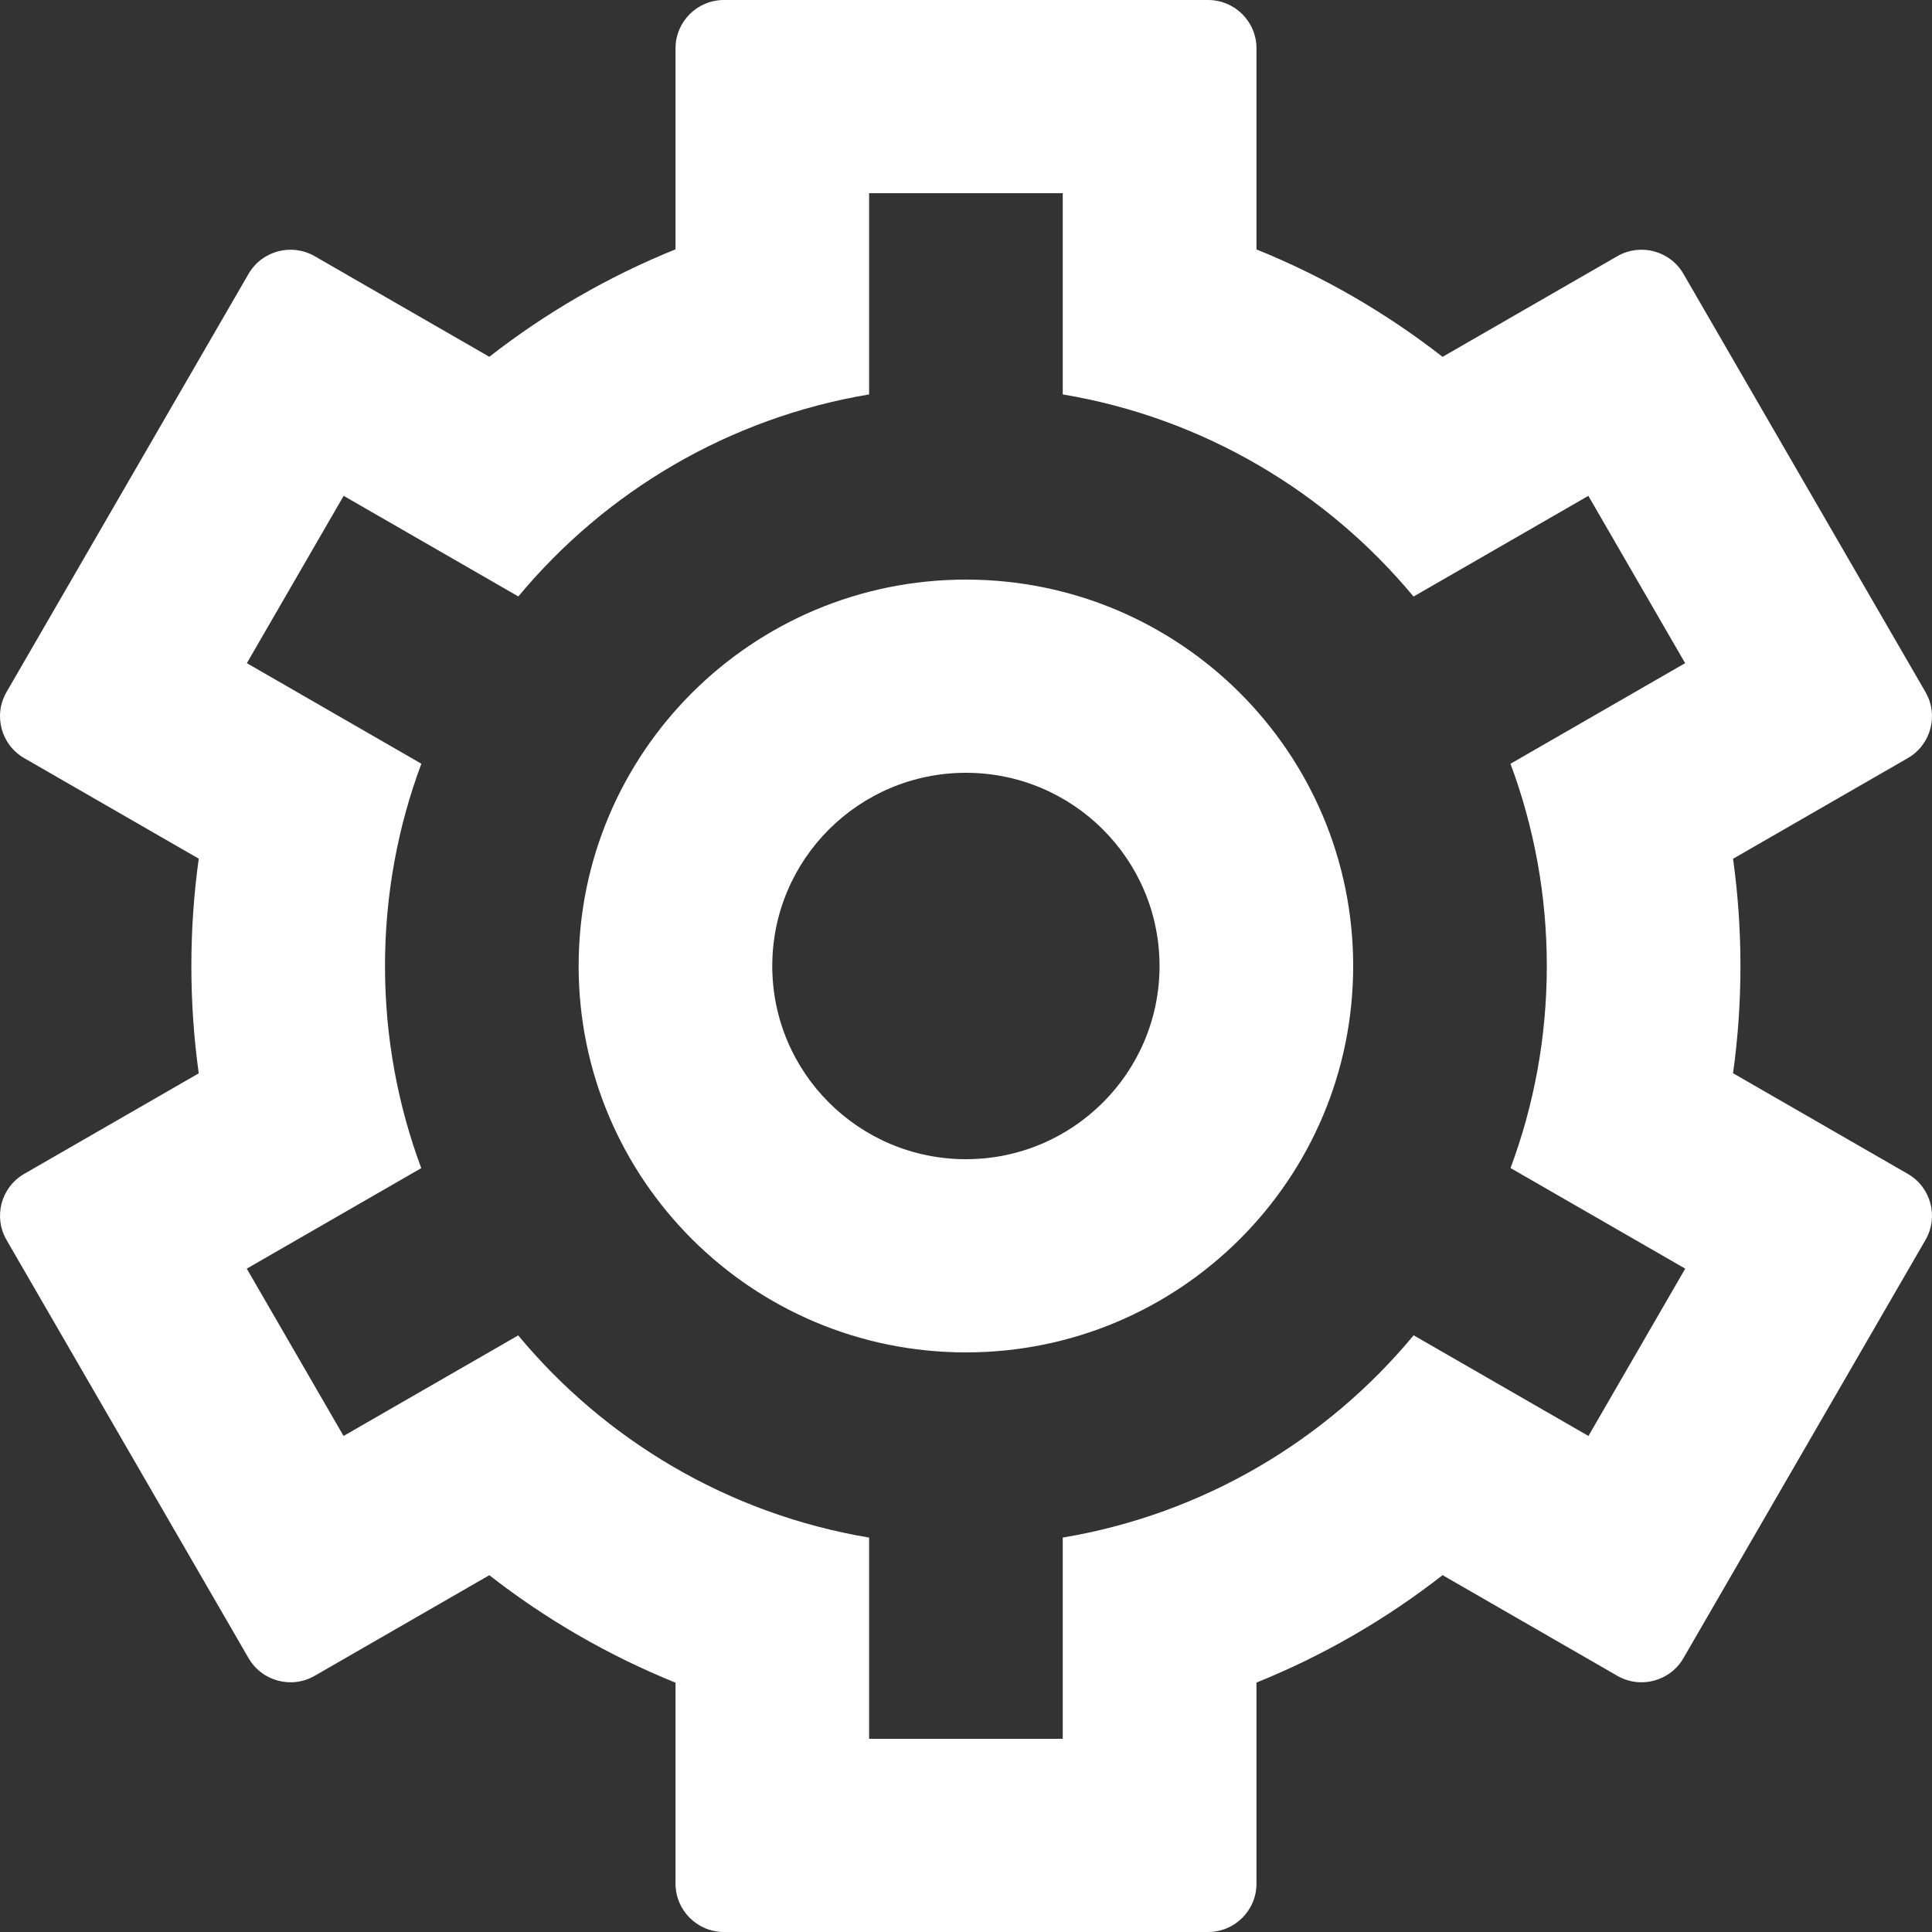 <svg width="40" height="40" viewBox="0 0 40 40" fill="#ffffff" xmlns="http://www.w3.org/2000/svg">
<rect x="0" y="0" width="40" height="40" fill="#333333" stroke="none"/>
<path fill-rule="evenodd" clip-rule="evenodd" d="M3.962 20C3.962 19.246 4.014 18.504 4.115 17.778L0.501 15.696C0.022 15.42 -0.142 14.808 0.134 14.33L5.146 5.67C5.423 5.192 6.036 5.028 6.515 5.304L10.131 7.387C11.297 6.477 12.593 5.725 13.986 5.162V1C13.986 0.448 14.435 0 14.989 0H25.011C25.565 0 26.014 0.448 26.014 1V5.164C27.406 5.726 28.701 6.479 29.867 7.388L33.485 5.304C33.965 5.028 34.577 5.192 34.854 5.67L39.866 14.33C40.142 14.808 39.978 15.42 39.499 15.696L35.881 17.78C35.982 18.506 36.034 19.247 36.034 20C36.034 20.753 35.982 21.494 35.881 22.22L39.499 24.304C39.978 24.58 40.142 25.192 39.866 25.67L34.854 34.33C34.577 34.808 33.965 34.972 33.485 34.696L29.867 32.612C28.701 33.522 27.406 34.274 26.014 34.836V39C26.014 39.552 25.565 40 25.011 40H14.989C14.435 40 13.986 39.552 13.986 39V34.838C12.593 34.275 11.297 33.523 10.131 32.613L6.515 34.696C6.036 34.972 5.423 34.808 5.146 34.33L0.134 25.67C-0.142 25.192 0.022 24.58 0.501 24.304L4.115 22.222C4.014 21.496 3.962 20.754 3.962 20ZM22.003 4H17.994V8.166C15.087 8.652 12.534 10.179 10.732 12.349L7.115 10.266L5.111 13.73L8.724 15.812C8.237 17.116 7.971 18.527 7.971 20C7.971 21.472 8.236 22.882 8.722 24.185L5.109 26.266L7.113 29.73L10.729 27.648C12.531 29.819 15.085 31.347 17.994 31.834V36H22.003V31.834C24.911 31.347 27.466 29.819 29.268 27.646L32.887 29.73L34.891 26.266L31.274 24.183C31.76 22.88 32.025 21.471 32.025 20C32.025 18.527 31.759 17.117 31.273 15.813L34.889 13.73L32.885 10.266L29.266 12.351C27.463 10.18 24.91 8.653 22.003 8.166V4ZM11.98 20C11.98 24.418 15.57 28 19.998 28C24.426 28 28.016 24.418 28.016 20C28.016 15.582 24.426 12 19.998 12C15.57 12 11.98 15.582 11.98 20ZM19.998 24C22.212 24 24.007 22.209 24.007 20C24.007 17.791 22.212 16 19.998 16C17.784 16 15.989 17.791 15.989 20C15.989 22.209 17.784 24 19.998 24Z" fill="white"/>
</svg>
